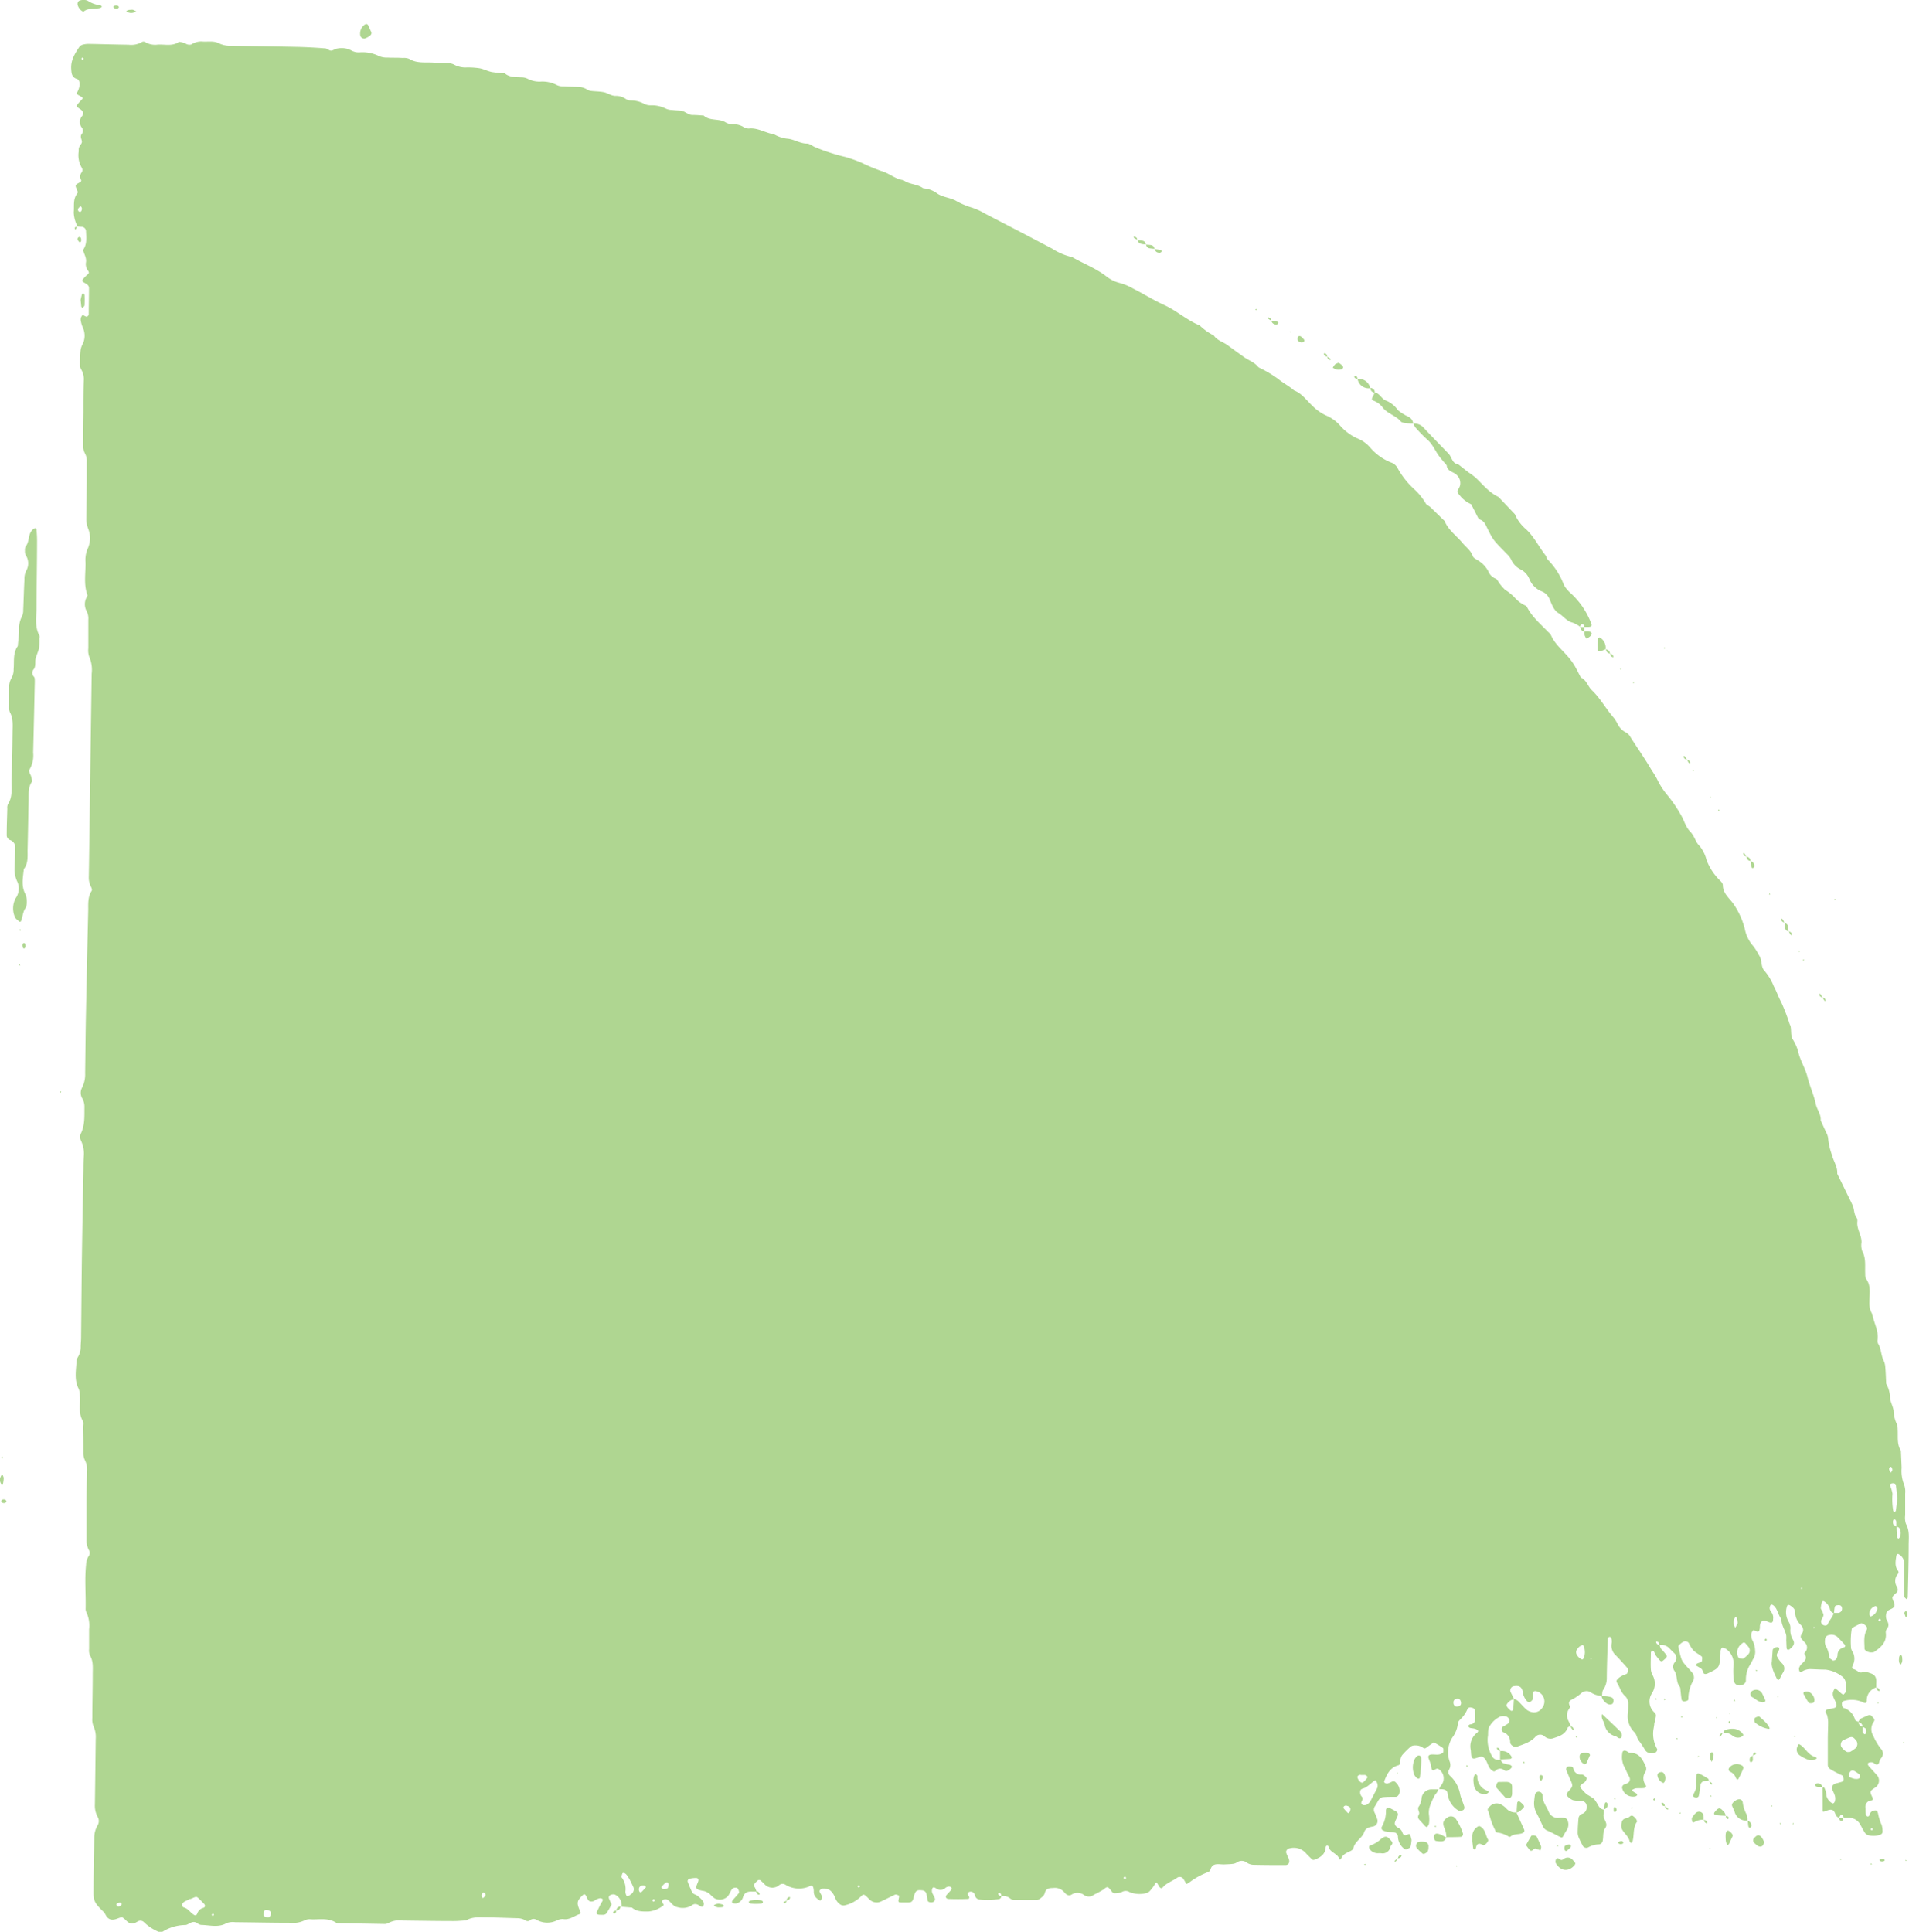 <svg xmlns="http://www.w3.org/2000/svg" viewBox="0 0 420.19 425.19"><defs><style>.cls-1{fill:#afd691;}</style></defs><g id="Layer_2" data-name="Layer 2"><g id="Layer_1-2" data-name="Layer 1"><path class="cls-1" d="M17.11,49.89a7,7,0,0,1-.88-3.17c.14-1.41-.22-2.9.79-4.15a.6.6,0,0,0,.05-.46c-.13-.46-.5-1-.39-1.32s.71-.51,1.08-.78c.08-.07.16-.3.11-.37A1.42,1.42,0,0,1,18,37.92a1,1,0,0,0,.06-.9,5.42,5.42,0,0,1-.74-3.68c0-.16,0-.32,0-.48,0-.7.74-1.15.71-1.7s-.51-1.1,0-1.72a1.08,1.08,0,0,0,0-1.33,2,2,0,0,1,.07-2.6c.43-.64.21-1.05-.51-1.54-.87-.59-.87-.59-.27-1.32.21-.25.44-.47.65-.71.35-.4.35-.43-.56-.93-.34-.18-.58-.36-.46-.63a4.07,4.07,0,0,0,.58-1.79c0-.49-.12-1.07-.58-1.21-1.2-.38-1.22-1.27-1.28-2.26-.11-1.89.82-3.36,1.8-4.81a1.44,1.44,0,0,1,.79-.5,5.2,5.2,0,0,1,1.42-.15c2.88.05,5.75.14,8.63.18a4.74,4.74,0,0,0,2.79-.51A.77.77,0,0,1,32,9.28a4.25,4.25,0,0,0,2.77.53c1.56-.08,3.21.43,4.65-.62a6.35,6.35,0,0,1,1.35.34,1.58,1.58,0,0,0,1.35.25,4,4,0,0,1,2.25-.66c1.26.14,2.61-.22,3.78.39a5.93,5.93,0,0,0,2.76.57c5,.08,9.92.14,14.87.25,1.92.05,3.84.16,5.75.31.45,0,.88.49,1.32.5s.87-.4,1.33-.44a4.6,4.6,0,0,1,3.25.45,3.28,3.28,0,0,0,1.84.36,8.13,8.13,0,0,1,4.18.84,4.31,4.31,0,0,0,1.86.32c1.11.06,2.23,0,3.35.09a3,3,0,0,1,1.41.19c1.6,1,3.39.73,5.12.81,1.12.06,2.24.07,3.36.14a3,3,0,0,1,1.38.31,5.18,5.18,0,0,0,2.75.63,17.16,17.16,0,0,1,2.87.18c.92.17,1.78.64,2.7.83a27,27,0,0,0,2.85.29c1.07.91,2.38.81,3.65.88a3,3,0,0,1,1.38.31,5.65,5.65,0,0,0,2.76.63,6.86,6.86,0,0,1,3.7.77A2.9,2.9,0,0,0,124,19c1.12.07,2.24.09,3.36.13a3.64,3.64,0,0,1,1.81.54A2.41,2.41,0,0,0,130,20c1,.12,1.92.1,2.86.28s1.7.86,2.71.82a3.72,3.72,0,0,1,2.24.72,2,2,0,0,0,.89.28,6.22,6.22,0,0,1,3.2.81,3.13,3.13,0,0,0,1.4.26,6.87,6.87,0,0,1,3.23.72,3.24,3.24,0,0,0,1.37.31c.64.08,1.28.1,1.92.15,1,.09,1.65,1,2.67.95.8,0,1.6.08,2.39.13,1.4,1.29,3.44.55,4.93,1.56a3.3,3.3,0,0,0,1.85.36,4.31,4.31,0,0,1,1.82.5,2.48,2.48,0,0,0,1.33.44c2-.23,3.67,1,5.54,1.25a7.28,7.28,0,0,0,3.15,1c1.4.19,2.63,1.05,4.12,1.06.57,0,1.15.5,1.72.76a43.06,43.06,0,0,0,6.74,2.19,29.53,29.53,0,0,1,3.56,1.27,41.57,41.57,0,0,0,4.38,1.83c1.67.44,3,1.78,4.83,2,1.3,1,3.07.81,4.37,1.8a5.59,5.59,0,0,1,3.09,1.15c1.24.82,2.72.87,4,1.53a16.39,16.39,0,0,0,3.48,1.52,14.4,14.4,0,0,1,3,1.35c4.94,2.56,9.89,5.13,14.81,7.73A13.58,13.58,0,0,0,236,56.59c2.47,1.43,5.17,2.43,7.47,4.2a7.82,7.82,0,0,0,2.95,1.48,12.37,12.37,0,0,1,3.06,1.28c2.28,1.15,4.44,2.52,6.76,3.58,2.76,1.25,5,3.35,7.83,4.5a12.33,12.33,0,0,0,3.1,2.21c.75,1.13,2.09,1.42,3.1,2.18s2.31,1.69,3.47,2.52,2.3,1.14,3.14,2.15a1.2,1.2,0,0,0,.38.29,25.39,25.39,0,0,1,4.09,2.44c1.09.9,2.4,1.55,3.47,2.5,1.72.65,2.74,2.17,4,3.35a10.34,10.34,0,0,0,3.1,2.19A8.42,8.42,0,0,1,295,93.71a11.06,11.06,0,0,0,3.82,2.81,7.17,7.17,0,0,1,2.71,1.92,11.82,11.82,0,0,0,4.59,3.33,2.57,2.57,0,0,1,1.46,1.18,18.15,18.15,0,0,0,3.49,4.53,13.65,13.65,0,0,1,2.74,3.3c.17.37.74.55,1.07.87,1,1,2.05,2,3.08,3,.81,2,2.58,3.21,3.9,4.79.82,1,1.9,1.71,2.33,3,.13.37.68.61,1.07.87a6.21,6.21,0,0,1,2.31,2.38,2.86,2.86,0,0,0,1.6,1.65,1,1,0,0,1,.39.28,9.34,9.34,0,0,0,1.74,2.2,10.41,10.41,0,0,1,2.2,1.81,6.81,6.81,0,0,0,2.3,1.67.8.8,0,0,1,.33.35c1.12,2.17,3,3.74,4.63,5.44a2.84,2.84,0,0,1,.63.72c.92,2.12,2.79,3.47,4.16,5.22a13.57,13.57,0,0,1,1.08,1.56c.47.83.89,1.69,1.33,2.54,1.28.53,1.55,2,2.45,2.81,1.87,1.78,3.06,4.07,4.76,6a10.11,10.11,0,0,1,1,1.62,4,4,0,0,0,1.69,1.64,2.29,2.29,0,0,1,1,1c1.44,2.28,3,4.48,4.38,6.81.48.82,1.05,1.57,1.48,2.44A16.53,16.53,0,0,0,367,175a29.83,29.83,0,0,1,2.95,4.31c.73,1.22,1.06,2.68,2.08,3.73s1.12,2.27,2.09,3.19a7.81,7.81,0,0,1,1.49,3,12.31,12.31,0,0,0,2.81,4.4c.33.32.78.76.79,1.16,0,2,1.63,3,2.54,4.46a17.19,17.19,0,0,1,2.3,5.21,7.93,7.93,0,0,0,1.88,3.8,13.68,13.68,0,0,1,1.25,2c.76,1.09.29,2.58,1.31,3.54a12.09,12.09,0,0,1,1.94,3.28c.62,1.11,1,2.35,1.62,3.46a43.76,43.76,0,0,1,1.87,4.88,2.35,2.35,0,0,1,.19.43c.21.93,0,1.92.44,2.82a10.82,10.82,0,0,1,1.2,2.59c.41,2.06,1.61,3.8,2.1,5.81s1.39,3.88,1.81,5.89c.26,1.25,1.2,2.28,1.09,3.63.39.87.8,1.73,1.18,2.61a3.31,3.31,0,0,1,.46,1.33,13.89,13.89,0,0,0,.85,3.68c.33,1.39,1.27,2.61,1.15,4.11.63,1.29,1.26,2.57,1.88,3.86.49,1,1,2,1.46,3s.29,1.89.85,2.72a1.39,1.39,0,0,1,.25.9c-.22,1.66.94,3,.91,4.64a4.1,4.1,0,0,0,.14,1.9c.92,1.65.57,3.42.68,5.14a2,2,0,0,0,.16.94c1.18,1.58.75,3.38.74,5.11a4.72,4.72,0,0,0,.66,2.73c.32,1.87,1.39,3.57,1.17,5.55a1.65,1.65,0,0,0,.1.95c.71,1.1.62,2.46,1.18,3.61a3.86,3.86,0,0,1,.39,1.36c.11,1.27.15,2.55.21,3.83a6.57,6.57,0,0,1,.86,3.19c.12.92.62,1.79.77,2.71a7.44,7.44,0,0,0,.62,2.77,3.13,3.13,0,0,1,.28,1.38c.11,1.58-.22,3.22.71,4.67.05,1.27.12,2.55.16,3.82a8.17,8.17,0,0,0,.57,3.74,4.44,4.44,0,0,1,.21,1.88c0,1.6,0,3.2,0,4.8a4.28,4.28,0,0,0,.17,1.88c.85,1.51.6,3.12.6,4.69,0,3.84-.12,7.68-.2,11.51,0,.13-.2.25-.3.37-.16-.19-.46-.39-.47-.59,0-2.39,0-4.79,0-7.19a2.31,2.31,0,0,0-1.05-2c-.12-.09-.3-.2-.4-.16a.55.55,0,0,0-.29.37c-.15,1.1-.42,2.22.3,3.23a.58.58,0,0,1,0,.84,2.33,2.33,0,0,0-.24,2.68c.38.67.36,1.15-.26,1.6a1.77,1.77,0,0,0-.34.33c-.45.5-.44.5,0,1.6.28.71.17,1.1-.64,1.47-.45.21-.91.4-1,.87a2.17,2.17,0,0,0,0,1.4c.39.73.72,1.35.07,2.12a1.27,1.27,0,0,0-.21.9c.22,2.1-1.15,3.18-2.63,4.19a2.15,2.15,0,0,1-1.8-.33c-.09-.12-.26-.24-.26-.36,0-1.43-.27-2.88.49-4.22a.85.85,0,0,0,.06-.42c0-.41-1-1.15-1.38-1-.56.3-1.13.58-1.68.89-.13.07-.3.22-.31.35a17.69,17.69,0,0,0-.14,4.3,3.32,3.32,0,0,0,.41.85,3.15,3.15,0,0,1,0,2.76c-.3.7-.26.79.35,1s1.07.87,1.7.62,1.16,0,1.76.2c1.2.35,1.4,1.14,1.32,2.18,0,.32,0,.64,0,1l.06-.06a2.94,2.94,0,0,0-2.15,2.8c0,.67-.27.78-.86.47a6,6,0,0,0-4.15-.28.61.61,0,0,0-.44.74,1.33,1.33,0,0,0,.05.45c.06.14.18.31.31.34a3.73,3.73,0,0,1,2.52,2.62c.07.22.49.32.75.47a1,1,0,0,0,.95,1c0,.32,0,.63,0,.95a.72.72,0,0,0,.42.77c.06,0,.3-.19.32-.31a1.48,1.48,0,0,0-.06-.87c-.14-.23-.49-.32-.75-.47a.93.93,0,0,0-.95-1c.17-.25.27-.61.51-.75.54-.31,1.14-.52,1.71-.78a.63.63,0,0,1,.8.22c.3.33.77.64.44,1.17a2.76,2.76,0,0,0-.14,3.12A13.1,13.1,0,0,0,414,384.9a1.5,1.5,0,0,1,0,2.14,2.86,2.86,0,0,0-.24.42c-.17.37-.13,1-.75.9-.29,0-.53-.38-.83-.45a1.39,1.39,0,0,0-.88.08c-.26.13-.2.47.07.77.64.72,1.3,1.41,1.92,2.14a1.84,1.84,0,0,1-.46,2.49c-1.29.85-1.33.87-.73,2.14.18.37.23.68-.19.75a1.39,1.39,0,0,0-1.3,1.64c0,.48,0,1,.08,1.44a.71.71,0,0,0,.24.38c.22.17.47.05.6-.35a1.16,1.16,0,0,1,1-.89c.5-.09.72,0,.89.85a9.87,9.87,0,0,0,.73,2.25,4.43,4.43,0,0,1,.22,1.38.71.71,0,0,1-.42.8,4.28,4.28,0,0,1-2.78.13,1.3,1.3,0,0,1-.73-.59c-.35-.52-.62-1.1-.93-1.64a2.81,2.81,0,0,0-2.74-1.57c-.32,0-.64,0-1,0l.08.08c-.09-.37-.16-.82-.67-.67-.18.05-.26.42-.38.65l.07-.08c-.74-.11-.81-.78-1.1-1.29s-.81-.61-1.57-.31c-1,.38-1,.38-1-.14,0-1.68,0-3.35-.06-5l-.05.05c.57.29.13-.41.48.11a4.44,4.44,0,0,1,.46,1.79,2.65,2.65,0,0,0,1.1,1.5c.12.08.3.16.4.12a.73.73,0,0,0,.31-.36c.38-1-.16-1.84-.56-2.71-.26-.57.21-1.19.9-1.34a13.63,13.63,0,0,0,1.35-.38.47.47,0,0,0,.26-.34,1.62,1.62,0,0,0-.14-.87c-.17-.22-.54-.29-.81-.44-.7-.38-1.42-.72-2.08-1.16a1.11,1.11,0,0,1-.44-.78c0-1.92,0-3.84,0-5.75,0-1.28.08-2.56.07-3.84a6.09,6.09,0,0,0-.22-1.4c-.1-.4-.65-.78-.15-1.2.21-.18.58-.17.89-.24a6.91,6.91,0,0,0,.9-.21.62.62,0,0,0,.39-.8c-.19-.91-1-1.66-.72-2.69a4.21,4.21,0,0,1,.4-.83c.13.09.28.16.4.26.37.31.72.64,1.09.94.12.1.37.24.41.2.2-.2.46-.44.49-.69a8.05,8.05,0,0,0,0-1.9,2.06,2.06,0,0,0-1-1.54,7.27,7.27,0,0,0-3.5-1.37c-1.12,0-2.24-.08-3.35-.11a3.36,3.36,0,0,0-1.8.56c-.32.19-.54.07-.62-.36a.83.83,0,0,1,0-.47,2.22,2.22,0,0,1,.48-.8c.68-.66,1.49-1.24.64-2.33,0,0,.16-.26.25-.38a1.49,1.49,0,0,0-.17-2.13c-.22-.23-.43-.48-.63-.72-.39-.45-.17-.87.1-1.26a1.32,1.32,0,0,0,.07-1.34,1.34,1.34,0,0,0-.27-.4,4,4,0,0,1-1.36-2.93c0-.67-.54-1.11-1.1-1.46-.32-.2-.62-.14-.7.28a4.06,4.06,0,0,0,.34,3.23,2.73,2.73,0,0,1,.42,1.82,3.94,3.94,0,0,0,.6,2.26c.51.88-.06,1.49-.7,2a.67.67,0,0,1-.42.19.43.43,0,0,1-.29-.31c-.05-.62-.06-1.26-.09-1.89a7.47,7.47,0,0,0,0-.95c-.23-1.25-1.12-2.3-1.06-3.63-.73-.86-.79-2.09-1.63-2.89-.28-.26-.61-.4-.76-.19a1.25,1.25,0,0,0-.19.86,2.07,2.07,0,0,0,.46.83,2,2,0,0,1,.29,1.36c0,.85-.27,1-1.12.64-1.06-.45-1.57-.25-1.76.69-.06.31,0,.64-.09.95-.09.55-.32.63-.94.36-.14-.06-.39-.22-.42-.18a1.58,1.58,0,0,0-.46.75,2.67,2.67,0,0,0,.17,1.38,5,5,0,0,1,.65,2.27,3,3,0,0,1-.34,1.84c-.26.39-.42.86-.68,1.24a6.21,6.21,0,0,0-1,3.6c0,.91-1.38,1.44-2.18.87a1.24,1.24,0,0,1-.47-.78,17.92,17.92,0,0,1-.09-3.35,3.86,3.86,0,0,0-1.7-3.71,1.59,1.59,0,0,0-.79-.23c-.08,0-.21.23-.27.37a1.78,1.78,0,0,0-.09.47c0,.32,0,.64-.05.95-.16,2.62-.28,2.7-2.73,3.85-1,.45-1-.2-1.21-.71a.88.88,0,0,0-.31-.35c-.39-.26-.8-.49-1.2-.72.24-.47.73-.48,1.13-.67.13-.06.3-.21.31-.34,0-.3.1-.75-.06-.89-.59-.51-1.34-.85-1.88-1.4a7.66,7.66,0,0,1-1-1.63,1,1,0,0,0-1.29-.18,4.63,4.63,0,0,0-.75.59c-.11.1-.28.28-.25.38a24.93,24.93,0,0,0,.67,2.71,3.78,3.78,0,0,0,.75,1.2c.5.62,1.08,1.18,1.58,1.8a1.62,1.62,0,0,1,.29,1.8,8.08,8.08,0,0,0-1.07,4.08c0,.33-.42.43-.73.48s-.7,0-.77-.4c-.13-.78-.18-1.56-.28-2.35a.84.84,0,0,0-.12-.45c-.87-1-.45-2.5-1.22-3.57a1.47,1.47,0,0,1,.1-1.78,1.47,1.47,0,0,0-.18-2.12c-.34-.33-.69-.67-1-1a2.42,2.42,0,0,0-2.18-.71.69.69,0,0,0-.42-.73c-.26-.12-.36,0-.25.26a.68.68,0,0,0,.71.43,3.36,3.36,0,0,0,.3.86,9.75,9.75,0,0,1,1.23,1.45c.21.43-.33.77-.67,1.08s-.57.31-.83,0a13.37,13.37,0,0,1-.89-1.1c-.17-.26-.24-.58-.4-.85a.33.33,0,0,0-.32-.11c-.14.06-.33.21-.33.32,0,1.28-.09,2.56,0,3.83a3.34,3.34,0,0,0,.45,1.33,3.85,3.85,0,0,1-.11,3.67c-.07.14-.18.26-.24.41a3.27,3.27,0,0,0,.62,3.95c.51.5.46.55.16,2a3.33,3.33,0,0,0-.13.45c0,.31-.08.63-.12.95a6.73,6.73,0,0,0,.7,4.61c.23.38-.23.95-.73,1-.82.06-1.54,0-2-.91a22.92,22.92,0,0,0-1.36-2c-.33-.53-.42-1.28-.85-1.68a4.94,4.94,0,0,1-1.43-4.37c.05-.64.05-1.28.05-1.92a2.25,2.25,0,0,0-.71-1.72c-.88-.77-1.13-1.9-1.72-2.84-.29-.46-.15-.69.37-1.15a5.49,5.49,0,0,1,1.69-.85,1.09,1.09,0,0,0,.23-1.26c-.85-.95-1.69-1.92-2.59-2.83a2.85,2.85,0,0,1-.93-2.57,2.82,2.82,0,0,0,0-1c-.08-.37-.3-.57-.53-.49a.52.52,0,0,0-.3.35c-.09,2.87-.2,5.75-.23,8.62a4.53,4.53,0,0,1-.8,2.69c-.25.35-.18.92-.26,1.39l.07-.07a4.7,4.7,0,0,1-2.65-.86,1.73,1.73,0,0,0-1.8.12,11.91,11.91,0,0,1-1.92,1.38c-.88.38-1.24.75-.72,1.68.09.16-.26.54-.4.83a2.44,2.44,0,0,0,0,2.26c.22.41.38.84.56,1.27l.08-.08c-.27.13-.71.21-.78.41-.57,1.58-2,1.92-3.32,2.36a1.92,1.92,0,0,1-1.77-.47,1.41,1.41,0,0,0-2.09.2c-1.14,1.19-2.69,1.59-4.16,2.15a1.49,1.49,0,0,1-1.18-.65,1.27,1.27,0,0,1-.13-.46,2.22,2.22,0,0,0-1.53-2.15c-.39-.15-.42-1-.1-1.2a10.89,10.89,0,0,0,1.2-.72,1,1,0,0,0,.23-.84,1,1,0,0,0-.55-.65,2.45,2.45,0,0,0-1.39-.05,5.24,5.24,0,0,0-2.42,2.21,2.1,2.1,0,0,0-.27.89c-.06.48,0,1-.1,1.43a7,7,0,0,0,.89,4.11,1.55,1.55,0,0,0,1.51.92h.47l-.07-.08c.16.25.27.62.51.74a5.5,5.5,0,0,0,1.35.37c.36.07.6.21.65.48s-1,1.07-1.4.91a2.44,2.44,0,0,1-.41-.24,1.32,1.32,0,0,0-1.72.15c-.32.28-.48.25-.82,0-1-.67-.94-2-1.77-2.77-.34-.31-.56-.4-1.2-.15a5.58,5.58,0,0,1-.88.27.56.56,0,0,1-.71-.46c-.1-.47-.08-.95-.14-1.41a3.74,3.74,0,0,1,1.38-3.79c.45-.35.24-.68-.53-.89-.31-.09-.63-.09-.94-.16a.64.64,0,0,1-.38-.25c-.14-.24,0-.48.42-.55a1.06,1.06,0,0,0,1-.9,10.72,10.72,0,0,0,0-1.88c0-.61-.31-.83-.87-.92a.68.68,0,0,0-.81.34,6.49,6.49,0,0,1-1.3,2c-.33.33-.79.74-.8,1.13a6.13,6.13,0,0,1-1.18,3.07,6.06,6.06,0,0,0-.6,5.44,2,2,0,0,1-.19,1.73,1.05,1.05,0,0,0,.22,1.3,7.23,7.23,0,0,1,2.25,4.09c.2.94.63,1.77.89,2.67.1.36,0,.69-.28.82s-.7.26-.89.14a5,5,0,0,1-2.5-3.83c-.06-.78-.75-.91-1.41-.94h-.47l.07.08c0-.52.41-.83.63-1.24a2.41,2.41,0,0,0-.87-3.3c-.44-.23-.9.45-1.22.3s-.31-.84-.43-1.29-.31-.89-.47-1.33,0-.79.59-.84c.78-.07,1.59.21,2.32-.23.14-.08.33-.21.34-.33,0-.3.06-.76-.1-.88a20.66,20.66,0,0,0-2-1.23c-.51.35-1,.68-1.52,1.07-.3.25-.53.34-.82.14a2.73,2.73,0,0,0-1.79-.54,1.59,1.59,0,0,0-.89.21,15.89,15.89,0,0,0-2,2,2.66,2.66,0,0,0-.36,1.35c0,.35-.09.71-.42.8-1.73.48-2.47,1.84-3.05,3.35-.05.13-.12.32-.07.39a.76.76,0,0,0,.86.24,8.41,8.41,0,0,0,.87-.37.68.68,0,0,1,.84.2,2.51,2.51,0,0,1,.81,2.14c-.05.48-.42,1-.83,1-1,0-1.91,0-2.86.08a1.18,1.18,0,0,0-.79.45c-.37.51-.62,1.1-1,1.64a1.36,1.36,0,0,0,0,1.34,12.53,12.53,0,0,1,.53,1.32,1.23,1.23,0,0,1-1,1.72c-.79.17-1.53.31-1.84,1.23-.48,1.37-2.05,2-2.38,3.53-.05.25-.4.51-.67.64-.87.41-1.76.76-2.08,1.8,0,.05-.31.06-.31.06-.3-1.36-2.06-1.47-2.39-2.81,0-.13-.23-.3-.33-.29a.47.47,0,0,0-.31.33c-.05,1.5-1,2.21-2.25,2.72-.33.13-.55.23-.84-.06-.44-.46-.93-.88-1.34-1.37a3.55,3.55,0,0,0-3.48-1c-.5.06-.93.55-.78,1s.37.85.55,1.29c.29.74,0,1.4-.71,1.4-2.39,0-4.77,0-7.16-.06a2.76,2.76,0,0,1-1.34-.46,1.82,1.82,0,0,0-2.19-.06,2.17,2.17,0,0,1-.89.32c-.63.08-1.27.09-1.91.12-1.19.05-2.64-.55-3.08,1.32-.05.21-.5.33-.77.49a16.19,16.19,0,0,0-3.33,1.79,7.85,7.85,0,0,1-1.13.74c-.24-.41-.45-.83-.72-1.22a1,1,0,0,0-1.27-.23c-1,.74-2.27,1.12-3.15,2.08-.4.44-.63.32-1-.31-.47-.86-.47-.86-1,0a7.75,7.75,0,0,1-.86,1.12,1.66,1.66,0,0,1-.78.52,5.84,5.84,0,0,1-3.74-.21,1.6,1.6,0,0,0-1.72,0,4.12,4.12,0,0,1-1.38.25.85.85,0,0,1-.83-.39c-.86-1.12-.92-1.19-1.83-.41a21,21,0,0,1-2.08,1.12,1.79,1.79,0,0,1-2.2.07,2.38,2.38,0,0,0-2.68-.11,1,1,0,0,1-1.25-.09,3.55,3.55,0,0,1-.34-.33,2.69,2.69,0,0,0-2.54-1c-.82,0-1.57.09-1.81,1.1a1.58,1.58,0,0,1-.5.79c-.36.3-.78.71-1.19.72-1.75.07-3.51,0-5.26,0a1.63,1.63,0,0,1-.83-.45,2.57,2.57,0,0,0-1.81-.38.64.64,0,0,0-.42-.75c-.05,0-.28.19-.26.25a.62.62,0,0,0,.73.45c-.05.35-.22.66-.54.7a15.34,15.34,0,0,1-4.28.1,1.1,1.1,0,0,1-1-.9,1.82,1.82,0,0,0-.19-.43.91.91,0,0,0-1.23-.27c-.24.18-.22.48,0,.78s.26.68-.21.69c-1.43.06-2.86.05-4.29,0a.64.64,0,0,1-.4-.23c-.18-.2-.1-.47.17-.76s.65-.69.95-1.06a.4.4,0,0,0,.05-.38.74.74,0,0,0-.85-.25,1.52,1.52,0,0,0-.43.19,1.64,1.64,0,0,1-2.17.15c-.34-.25-.64-.29-.78,0a1.43,1.43,0,0,0-.07.89c.14.44.44.83.6,1.27a.66.66,0,0,1-.31.82c-.42.24-1.19.08-1.26-.26s-.15-.93-.25-1.39a1,1,0,0,0-.95-.88c-1.24-.15-1.53.09-1.87,1.49-.22.93-.45,1.16-1.18,1.17-.48,0-1,0-1.44,0-.84,0-.85-.06-.61-1.13,0-.12,0-.35,0-.37-.28-.11-.64-.32-.86-.22-1,.44-2,1-3,1.45a2.25,2.25,0,0,1-2.65-.39c-.23-.22-.44-.46-.68-.68-.52-.46-.71-.51-1.17,0a7.39,7.39,0,0,1-3.72,2,1.27,1.27,0,0,1-.89-.23,2.91,2.91,0,0,1-1.11-1.5,4.07,4.07,0,0,0-.73-1.21,1.74,1.74,0,0,0-1.2-.69c-.48-.06-1-.15-1.36.21s.16.79.29,1.17c.2.56-.07,1.31-.37,1.14a3.25,3.25,0,0,1-.76-.56,1.81,1.81,0,0,1-.56-1.28,3.41,3.41,0,0,0-.1-.95c-.1-.39-.35-.53-.64-.4a5.7,5.7,0,0,1-5.46-.23,1.16,1.16,0,0,0-1.34,0,2.32,2.32,0,0,1-3.4-.26c-.22-.24-.48-.43-.7-.65s-.53-.26-.82.05-.74.59-.67,1.12c0,.15.17.27.23.42s.22.58.33.87l.07-.07c-.32,0-.64,0-.95,0-1.05-.07-1.84.15-2.16,1.34a2,2,0,0,1-1.35,1.25,1.47,1.47,0,0,1-.9-.08c-.24-.11-.16-.43.11-.74.43-.47.85-.94,1.25-1.43.19-.23-.17-1.16-.48-1.18a1.3,1.3,0,0,0-.87.15c-.56.54-.65,1.41-1.31,1.93a2.44,2.44,0,0,1-2.65.26,8.67,8.67,0,0,1-1.07-.94,3.07,3.07,0,0,0-1.69-.75c-1.47-.32-1.52-.49-.92-1.9.23-.55.07-.91-.45-.91a5.88,5.88,0,0,0-1.39.17.54.54,0,0,0-.38.77c.28.73.58,1.44.91,2.15.21.47.73.53,1.11.78a5.75,5.75,0,0,1,1.35,1.3,1.07,1.07,0,0,1,.08.88c-.12.36-.44.34-.79.11-.54-.35-1.12-.64-1.73-.16a3.82,3.82,0,0,1-3.2.44c-.84-.12-1.3-.87-1.88-1.39a1.08,1.08,0,0,0-1.29-.24c-.57.37.06.78.12,1.18a6.14,6.14,0,0,1-3.36,1.4c-1.27,0-2.57.06-3.63-.86l-2.36-.2.06.07a2.57,2.57,0,0,0-1.49-2.75,1.37,1.37,0,0,0-.9.09.61.61,0,0,0-.36.8,12.09,12.09,0,0,0,.58,1.27,18.31,18.31,0,0,1-1.17,2c-.3.4-.87.3-1.35.3-.72,0-.94-.24-.69-.75.36-.71.67-1.45,1.09-2.12.24-.38.27-.59-.16-.74a.73.73,0,0,0-.46,0,3.26,3.26,0,0,0-.86.36,1.24,1.24,0,0,1-1.32.23c-.35-.22-.5-.76-.73-1.17s-.45-.39-.77-.08c-1.23,1.2-1.33,1.64-.57,3.36.17.39.27.64-.11.77-1.19.41-2.2,1.32-3.61,1.07a2.84,2.84,0,0,0-1.36.31,4.75,4.75,0,0,1-4.58-.21,1.22,1.22,0,0,0-1.34.18.74.74,0,0,1-.88.07,3.6,3.6,0,0,0-1.81-.53c-2.24-.06-4.47-.16-6.71-.18-1.58,0-3.2-.21-4.66.67-1,.05-1.91.15-2.87.14-3.67,0-7.35-.07-11-.11a5.23,5.23,0,0,0-3.24.55,1.65,1.65,0,0,1-.91.2q-5-.08-10.07-.18a.9.9,0,0,1-.47-.07c-1.74-1.17-3.71-.69-5.59-.78a2.45,2.45,0,0,0-1.38.23,5.87,5.87,0,0,1-3.26.54c-4,0-8-.1-12-.13a4,4,0,0,0-1.88.19c-1.83,1.07-3.75.44-5.63.41a1.6,1.6,0,0,1-.86-.39,1.33,1.33,0,0,0-1.34-.13c-.45.16-.88.55-1.31.54a9.68,9.68,0,0,0-5,1.48.91.91,0,0,1-.89,0A10.37,10.37,0,0,1,31.61,423a1.11,1.11,0,0,0-1.32-.07l-.42.23A1.54,1.54,0,0,1,28.1,423c-.25-.2-.46-.45-.71-.65-.53-.45-.54-.45-1.61-.05s-1.82.29-2.44-.67a4.06,4.06,0,0,0-.5-.79c-2-1.94-2.26-2.43-2.25-4.38,0-4,.12-8,.16-12a5.36,5.36,0,0,1,.75-2.72,1.83,1.83,0,0,0,0-1.84,5.13,5.13,0,0,1-.61-2.76c.07-4.79.12-9.59.18-14.38a5.64,5.64,0,0,0-.48-2.79,4.07,4.07,0,0,1-.27-1.86c0-3.19.09-6.39.09-9.59,0-1.41.18-2.86-.62-4.19a2.91,2.91,0,0,1-.18-1.4c0-1.44,0-2.88,0-4.32a6.92,6.92,0,0,0-.58-3.72,1.73,1.73,0,0,1-.18-.93c.06-3.19-.24-6.39.1-9.58a3.71,3.71,0,0,1,.53-1.82,1.19,1.19,0,0,0,.12-1.33,4.31,4.31,0,0,1-.55-2.29c0-2.72,0-5.44,0-8.16,0-2.39.05-4.79.12-7.19a4.58,4.58,0,0,0-.52-2.29,3.19,3.19,0,0,1-.29-1.38c0-1.92,0-3.83-.05-5.75,0-.48.15-1.07-.07-1.42-1.1-1.79-.46-3.75-.67-5.63a3.9,3.9,0,0,0-.23-1.39c-1.05-2-.59-4.06-.5-6.11a1.88,1.88,0,0,1,.29-.89,4.29,4.29,0,0,0,.63-2.28c0-.63.08-1.27.09-1.91.06-6.24.1-12.47.19-18.7s.22-12.47.33-18.7q0-1.44.09-2.88a6.62,6.62,0,0,0-.65-3.24,1.78,1.78,0,0,1-.08-1.39c1-1.94.83-4,.86-6.07a3.62,3.62,0,0,0-.49-1.82,2.36,2.36,0,0,1-.06-2.3,6.43,6.43,0,0,0,.7-3.23c.06-4.32.09-8.63.18-12.95q.23-11.5.5-23c0-1.43-.09-2.88.76-4.18.12-.19,0-.63-.15-.89a4.52,4.52,0,0,1-.48-2.31c.07-4.15.12-8.31.18-12.47q.22-16.06.45-32.13a7.19,7.19,0,0,0-.54-3.73,4.3,4.3,0,0,1-.2-1.88c0-2.07,0-4.15,0-6.23a3.63,3.63,0,0,0-.33-1.86,3.17,3.17,0,0,1,0-3.19c.07-.13.18-.32.14-.42-.93-2.49-.31-5.06-.45-7.59a6.29,6.29,0,0,1,.57-2.77,5.55,5.55,0,0,0,.07-4.18A5.8,5.8,0,0,1,19,114.1q.06-4.08.1-8.15c0-1.44,0-2.88,0-4.32a3.4,3.4,0,0,0-.4-1.84,3.37,3.37,0,0,1-.39-1.85q0-3.59.05-7.19c0-2.4,0-4.79.09-7.19a4.19,4.19,0,0,0-.59-2.27,1.7,1.7,0,0,1-.25-.9c0-1.12,0-2.24.13-3.35a4.07,4.07,0,0,1,.47-1.33,4.27,4.27,0,0,0,0-3.66,6.07,6.07,0,0,1-.41-1.36,1.37,1.37,0,0,1,.35-1.32c.11-.09.54.23.83.33a.4.4,0,0,0,.34-.13.71.71,0,0,0,.21-.4c0-1.92.06-3.84.06-5.75,0-.53-.34-.8-.79-1.06-.81-.45-.83-.56-.46-1s.65-.7,1-1,.21-.53,0-.85a2.31,2.31,0,0,1-.41-1.81c.14-1-.45-1.79-.65-2.69.92-1.27.7-2.73.65-4.15a1,1,0,0,0-.9-.94c-.31,0-.63-.06-.95-.09ZM417.46,336c0,.78.05,1.56.11,2.34,0,.12.2.23.3.35.11-.12.26-.22.31-.36a2.3,2.3,0,0,0,0-1.82.79.79,0,0,0-.77-.45c0-.31,0-.62,0-.92a.74.74,0,0,0-.42-.77c-.05,0-.29.19-.3.31a1.45,1.45,0,0,0,.06.86C416.87,335.72,417.21,335.81,417.46,336Zm-13.82,19c.31,0,.63,0,.93,0a.93.93,0,0,0,.81-1.31c-.13-.34-.42-.41-.78-.39s-.66.07-.75.4a9.25,9.25,0,0,0-.16,1.39,1.22,1.22,0,0,1-.92-1,2.84,2.84,0,0,0-1.08-1.51c-.12-.09-.3-.22-.42-.19a.53.53,0,0,0-.28.36,5.43,5.43,0,0,0-.18.91.94.94,0,0,0,0,.47,4.46,4.46,0,0,1,.56,1.28c0,.42-.35.83-.5,1.26a.87.87,0,0,0,.62,1.07c.35.09.71,0,.82-.25C402.68,356.53,403.46,355.89,403.64,354.94Zm-70.36,19a2.4,2.4,0,0,0-.83.29c-1.1.9-1.09,1.18-.06,2.1.11.1.29.2.39.17a.48.48,0,0,0,.28-.34c.08-.75.12-1.51.17-2.27a2.06,2.06,0,0,1,1.18.72c.56.56,1.06,1.18,1.67,1.68a3,3,0,0,0,1.27.52,2.14,2.14,0,0,0,2.06-.91,2.31,2.31,0,0,0-1.24-3.72c-.34-.11-.74.05-.74.36,0,1.51,0,1.5-.55,1.95-.26.21-.49.14-.78-.14a3.74,3.74,0,0,1-.94-2.11c-.23-1.09-.86-1.4-2.14-1.13a1,1,0,0,0-.56,1.16C332.72,372.86,333,373.41,333.28,374Zm70-8.57a.71.71,0,0,0,.84-.23,1.78,1.78,0,0,0,.34-.85,1.67,1.67,0,0,1,1.3-1.72c.42-.12.5-.4.23-.7-.54-.58-1.05-1.17-1.63-1.71a2,2,0,0,0-1.78-.34,1,1,0,0,0-.87,1,2.74,2.74,0,0,0,.13,1.36,5.58,5.58,0,0,1,.8,2.68C402.68,365,403.08,365.2,403.3,365.39ZM299.87,396.17c-.27.52-.42.94.2,1.13a1.26,1.26,0,0,0,1.24-.46,1.32,1.32,0,0,0,.31-.36c.51-1,1-1.91,1.5-2.89a1.59,1.59,0,0,0,.08-.92,2.43,2.43,0,0,0-.41-.8.69.69,0,0,0-.39.12,16.32,16.32,0,0,1-1.81,1.44c-.39.22-1,.22-1.15.66a1.36,1.36,0,0,0,.28,1.32A.7.7,0,0,1,299.87,396.17ZM41.84,418l0-.06c-.41.21-.83.4-1.23.62-.64.36-.72,1.1-.09,1.29,1,.3,1.43,1.21,2.25,1.65.28.15.53,0,.66-.35a1.84,1.84,0,0,1,1.28-1.21c.53-.17.53-.6.12-1s-.65-.68-1-1c-.55-.54-.62-.54-1.56-.1ZM407.21,385.6a6.57,6.57,0,0,0,1-.66,1.27,1.27,0,0,0,.22-2c-.5-.64-.85-.75-1.54-.44l-1.29.57a1.29,1.29,0,0,0-.38,1.26,3,3,0,0,0,1.34,1.28C406.69,385.65,406.88,385.6,407.21,385.6ZM383,365.06c.43,0,.63.08.73,0a7.62,7.62,0,0,0,1.05-.91,1.26,1.26,0,0,0,.06-1.69c-.19-.25-.42-.47-.61-.72s-.48-.32-.8,0a2.39,2.39,0,0,0-.89,2.89A.78.78,0,0,0,383,365.06ZM138.18,417.4a5.19,5.19,0,0,0,.77-.52,1.28,1.28,0,0,0,.41-1.64c-.27-.56-.53-1.12-.82-1.66-.15-.27-.35-.52-.51-.78-.32-.51-.93-.76-1.05-.41s-.25.7-.12.86a4.15,4.15,0,0,1,.8,3.08,2.14,2.14,0,0,0,.21.87C137.9,417.29,138.07,417.33,138.18,417.4Zm279.44-87.57c-.07-.76-.16-1.84-.31-2.92-.05-.36-.39-.46-.76-.42s-.63.2-.53.49a7.07,7.07,0,0,1,.54,1.78,15.1,15.1,0,0,0,.16,3.74c0,.14.19.24.29.35.1-.12.27-.23.29-.36C417.42,331.72,417.49,331,417.62,329.83Zm-68.77,33.84c0,.41,0,.26,0,.1a5.5,5.5,0,0,0-.08-.91,4.89,4.89,0,0,0-.34-.82,2.74,2.74,0,0,0-.75.36c-.94.82-1,1.49-.23,2.33a2.76,2.76,0,0,0,.75.51C348.45,365.36,348.81,364.76,348.85,363.67Zm59.32,27.85c.73.1,1,0,1.22-.29a.56.56,0,0,0-.21-.74,5.55,5.55,0,0,0-1.13-.75.68.68,0,0,0-.83.24c-.29.35-.28,1.06,0,1.21A5.38,5.38,0,0,0,408.17,391.52Zm3.32-36.07c.08.12.21.36.24.35a2.16,2.16,0,0,0,1.45-1.55.62.62,0,0,0-.32-.76c-.08,0-.28.06-.39.14A1.75,1.75,0,0,0,411.49,355.45ZM58.8,422a1.5,1.5,0,0,0,.37,0,1.08,1.08,0,0,0,.46-1.15,1.2,1.2,0,0,0-.7-.44c-.56-.14-.79.06-.89.67S58.09,421.83,58.8,422Zm241.54-31.33h-.77a.68.68,0,0,0-.78.35c-.06.21.12.51.23.74s.2.23.3.34c.25.27.53.36.76.16a6.36,6.36,0,0,0,.89-1C301.13,391,300.58,390.67,300.34,390.65Zm20.51-15.08c.58-.1.82-.41.72-.94s-.35-.84-.91-.73-.79.38-.73.94A.72.72,0,0,0,320.85,375.57ZM296.73,399.1c.16-.14.31-.21.36-.32.32-.73.14-1.11-.6-1.32a.6.6,0,0,0-.78.28c0,.09,0,.29.13.39C296.12,398.47,296.43,398.78,296.73,399.1Zm85.75-41.87a8.05,8.05,0,0,0-.14-1c0-.13-.18-.24-.27-.35-.1.1-.24.18-.28.3a3.1,3.1,0,0,0-.2.85c0,.57.3,1.29.38,1.19A5.72,5.72,0,0,0,382.48,357.23ZM147.14,415a.57.57,0,0,0-.32-.72c-.09,0-.28.08-.39.18a7.13,7.13,0,0,0-.62.61c-.09.11-.25.29-.22.36a.63.63,0,0,0,.72.36C146.94,415.73,147.06,415.64,147.14,415Zm-4.94.33c-.16-.14-.26-.29-.39-.32a1,1,0,0,0-1.11.44,1.09,1.09,0,0,0,0,.81c.11.3.42.31.68,0A11.69,11.69,0,0,0,142.2,415.34ZM17.73,45.39a2.24,2.24,0,0,0-.49.48.5.5,0,0,0,.26.75c.22.09.41-.1.5-.43A.7.7,0,0,0,17.73,45.39Zm7.9,373.86a.49.49,0,0,0,.7.31c.19-.1.5-.33.47-.44-.07-.32-.36-.39-.69-.31S25.63,419,25.63,419.25Zm80.66-1.47a2.69,2.69,0,0,0,.49-.46.49.49,0,0,0-.26-.73c-.22-.09-.4.11-.48.43A.67.67,0,0,0,106.29,417.78Zm309.54-94.32a4.22,4.22,0,0,0,.33.72c.13-.22.37-.43.38-.66s-.22-.67-.32-.67A.48.48,0,0,0,415.83,323.46Zm-2.4,33.08.27.35c.11-.1.29-.19.3-.3s-.16-.23-.25-.34Zm-1.18,46.11c-.07-.09-.16-.27-.2-.26-.38.1-.4.29-.06.47C412,402.88,412.16,402.73,412.25,402.65Zm-12.73-44.37-.31-.22,0,.35Zm-2.74-8.68-.31-.2-.05.35Zm-46.61,15.73.2-.31-.34,0Zm-102.6,48.29.34-.28-.28-.34c-.11.1-.29.18-.31.29S247.48,413.51,247.57,413.62ZM189,415.46l.3-.23c-.08-.09-.15-.24-.25-.27s-.24.13-.26.23S188.9,415.37,189,415.46Zm-45.16,3.11c.1-.08.3-.19.29-.24-.12-.43-.34-.45-.54-.06C143.55,418.32,143.73,418.47,143.82,418.57Zm-97,3.13c.09-.07.27-.16.26-.2-.11-.38-.29-.4-.48-.06C46.56,421.48,46.72,421.61,46.8,421.7ZM18.14,13.17c.09-.07.27-.16.26-.21-.1-.38-.28-.4-.47-.06C17.91,13,18.07,13.08,18.14,13.17Z"/><path class="cls-1" d="M8.65,140.22a14.57,14.57,0,0,1-.06,2.48c-.19.76-.55,1.47-.74,2.23s.08,1.64-.39,2.33a1.2,1.2,0,0,0,0,1.68.75.75,0,0,1,.18.43,13.57,13.57,0,0,1,0,1.43q-.15,7.42-.34,14.85a6.1,6.1,0,0,1-.77,3.67c-.25.35,0,.89.25,1.34A5.54,5.54,0,0,1,7.07,172c-.92,1.25-.74,2.72-.77,4.14-.08,3.67-.14,7.35-.23,11,0,1.42.14,2.89-.82,4.14-.2,1.88-.63,3.76.37,5.58a4.59,4.59,0,0,1,.12,2.82c-.72.9-.72,2.06-1.12,3.08,0,.07-.28.16-.32.12-.35-.32-.83-.6-1-1a4.75,4.75,0,0,1,.13-4.15,3.68,3.68,0,0,0,.41-3.61A6.38,6.38,0,0,1,3.2,191c.06-1.43.13-2.87.16-4.31a1.71,1.71,0,0,0-1.2-1.82,1.14,1.14,0,0,1-.68-1.15c0-1.91.08-3.83.13-5.74a1.91,1.91,0,0,1,.12-.94c1.14-1.74.75-3.71.81-5.59.13-3.35.19-6.7.22-10.06,0-1.57.23-3.18-.6-4.67A3.11,3.11,0,0,1,2,155.26c0-1.27,0-2.55,0-3.83a4,4,0,0,1,.58-2.28A3.78,3.78,0,0,0,3,147.3c.16-1.72-.2-3.54.91-5.09.1-1.11.24-2.22.29-3.33a6.09,6.09,0,0,1,.64-3.24,3,3,0,0,0,.27-1.37c.1-2.24.15-4.47.27-6.7a4,4,0,0,1,.34-1.85,3.33,3.33,0,0,0-.09-3.6,2,2,0,0,1-.14-.93,1.6,1.6,0,0,1,.16-.92c.84-1,.5-2.5,1.36-3.51a2.18,2.18,0,0,1,.35-.33.87.87,0,0,1,.43-.19c.09,0,.24.19.25.3.06.79.12,1.58.12,2.37,0,5-.11,9.9-.12,14.85,0,2-.45,4.13.62,6.09C8.82,140.22,8.68,140.79,8.65,140.22Z"/><path class="cls-1" d="M311.08,93.23a2.71,2.71,0,0,1,2.16.79c1.87,2,3.73,3.9,5.61,5.84.74.77.77,2.19,2.16,2.36.74.59,1.48,1.18,2.24,1.76a18.42,18.42,0,0,1,1.51,1.12c1.61,1.52,3,3.31,5.06,4.27,1.21,1.26,2.41,2.53,3.61,3.79a9.14,9.14,0,0,0,2.55,3.4c1.75,1.66,2.76,3.85,4.23,5.7.19.24.21.62.41.85a15.78,15.78,0,0,1,3.58,5.55,4.43,4.43,0,0,0,.81,1.16,5.38,5.38,0,0,0,.66.69,17.2,17.2,0,0,1,4.53,6.59c.27.61.16.84-.53.89-.31,0-.63,0-.95,0l.06.06c-.12-.23-.19-.6-.36-.65-.49-.14-.57.3-.68.64l.08-.07a6.23,6.23,0,0,0-1.64-.92c-1.34-.31-2.06-1.46-3.15-2.11s-1.47-2-2-3.15a3,3,0,0,0-1.67-1.63,4.82,4.82,0,0,1-2.68-2.6,4.16,4.16,0,0,0-1.8-2.14,4.47,4.47,0,0,1-2.29-2.32,4.27,4.27,0,0,0-.87-1.13c-3-3.06-3-3-4.27-5.54-.43-.86-.72-1.79-1.78-2.11a.71.71,0,0,1-.32-.34c-.52-1-1-2-1.54-3a6.63,6.63,0,0,1-2.28-1.68c-.2-.25-.41-.48-.6-.74a.73.73,0,0,1,.06-.88,2.73,2.73,0,0,0,.39-.85,2.43,2.43,0,0,0-.64-2.19c-.69-.83-2.2-.8-2.31-2.22-.6-.74-1.26-1.44-1.81-2.22-.82-1.16-1.34-2.5-2.48-3.46A30,30,0,0,1,311.48,94a2.54,2.54,0,0,1-.36-.84Z"/><path class="cls-1" d="M353,398.24a3.07,3.07,0,0,1,0,1c-.36,1.1,1.15,2,.33,3.12-.59.84-.36,1.85-.56,2.78a.93.93,0,0,1-1,.81,5.23,5.23,0,0,0-2.25.69.92.92,0,0,1-1.19-.48c-.2-.43-.45-.84-.63-1.28a3.81,3.81,0,0,1-.43-1.34c0-1.11.08-2.23.18-3.34a1.17,1.17,0,0,1,.87-1,1.44,1.44,0,0,0,.92-1.51,1.15,1.15,0,0,0-1.08-1.29,10.74,10.74,0,0,1-1.9-.17,3.31,3.31,0,0,1-1.15-.78.58.58,0,0,1-.17-.81c.37-.52,1-1,1.1-1.53s-.32-1.15-.54-1.72-.5-1.15-.72-1.74a.6.6,0,0,1,.34-.82,1.94,1.94,0,0,1,.89.05.56.56,0,0,1,.3.35,1.62,1.62,0,0,0,1.71,1.35.92.92,0,0,1,.47.08,2.68,2.68,0,0,1,.68.57c.2.26-.12.9-.55,1.17-1,.62-1,.85-.31,1.57a9.74,9.74,0,0,0,1,1,14.37,14.37,0,0,1,1.58,1,12.64,12.64,0,0,1,1,1.58,1.71,1.71,0,0,0,1.16.77Z"/><path class="cls-1" d="M333.76,398.88c.57,1.27,1.16,2.53,1.72,3.81.15.35,0,.61-.36.77-.84.38-1.89.08-2.64.78a.39.39,0,0,1-.39,0,6.43,6.43,0,0,0-2.61-.92c-.34-.08-.35-.48-.5-.74a15,15,0,0,1-1.23-3.5c-.08-.29-.33-.59-.28-.85s.33-.51.55-.73a2,2,0,0,1,2.18-.42,4.15,4.15,0,0,1,1.48,1.11,2.74,2.74,0,0,0,2.15.72Z"/><path class="cls-1" d="M357.09,393.7a.69.69,0,0,1,.32-.88c.5-.29,1.24-.26,1.34-1.09.06-.54-.3-.87-.49-1.29s-.51-1.15-.81-1.7a4.87,4.87,0,0,1-.38-2.76c0-.57.37-.8.88-.59.29.13.56.41.84.41,2,0,2.67,1.31,3.38,2.8a1.46,1.46,0,0,1-.17,1.66,2.5,2.5,0,0,0,.26,2.67c.14.28,0,.58-.4.62-.63.08-1.27,0-1.89.08a3.17,3.17,0,0,0-.81.39,3.21,3.21,0,0,0,.66.52c.33.16.61.34.52.57s-.46.34-.82.33A2.43,2.43,0,0,1,357.09,393.7Z"/><path class="cls-1" d="M337.7,396.3a13.64,13.64,0,0,1,.19-1.43.86.86,0,0,1,1.5-.13,1.06,1.06,0,0,1,.15.43c-.05,1.36.83,2.38,1.32,3.53a2.13,2.13,0,0,0,2.28,1.4,4,4,0,0,1,1.43.08,1,1,0,0,1,.54.68,2.31,2.31,0,0,1-.19,1.85,12.45,12.45,0,0,0-.73,1.23c-.33.6-.34.59-1,.28-.85-.43-1.67-.9-2.54-1.27a1.78,1.78,0,0,1-1-.89c-.47-1-.9-2-1.45-3A4.48,4.48,0,0,1,337.7,396.3Z"/><path class="cls-1" d="M310.69,404.94a7.54,7.54,0,0,1-.24,1.57c-.09.22-.48.35-.75.48s-.56,0-.84-.26a3.46,3.46,0,0,1-1.16-2.52,1,1,0,0,0-.9-.92c-.47-.05-.95,0-1.42-.09a3.14,3.14,0,0,1-.88-.29.59.59,0,0,1-.37-.8,6.85,6.85,0,0,0,.93-3.59c0-.58.42-.79.93-.53l.84.45c1,.49,1.07.8.55,1.84s-.56,1.33.27,2c.12.1.33.09.43.2a1.94,1.94,0,0,1,.56.73c.25.89.74.84,1.39.47a.4.4,0,0,1,.34.1C310.51,404.18,310.61,404.64,310.69,404.94Z"/><path class="cls-1" d="M316.57,393.78c-.06.69-.66,1.07-.92,1.64-.6,1.29-1.32,2.54-1.11,4.07a7.12,7.12,0,0,1,0,1.9,1.91,1.91,0,0,1-.44.76.91.91,0,0,1-.41-.21c-.44-.46-.84-.95-1.28-1.41s-.29-.8-.07-1.25-.53-1.12,0-1.73a3.81,3.81,0,0,0,.56-1.79,2.21,2.21,0,0,1,2.34-1.92c.48,0,1,0,1.44,0Z"/><path class="cls-1" d="M302.56,86.36c1.18.19,1.56,1.55,2.62,1.85a5.89,5.89,0,0,1,2.51,2.06,10.58,10.58,0,0,0,2.37,1.48,1.86,1.86,0,0,1,1,1.48l0,0a13.18,13.18,0,0,1-1.41-.07c-.46-.08-1.07-.1-1.32-.4-1.13-1.34-3-1.71-4.05-3.15a4.37,4.37,0,0,0-1.87-1.39c-.61-.25-.56-.34,0-1.4a3.39,3.39,0,0,0,.15-.45Z"/><path class="cls-1" d="M318.38,404.47a5.78,5.78,0,0,0-.33-1.82c-.64-1.38-.45-2,.68-2.7a1.29,1.29,0,0,1,1.67.33,12.05,12.05,0,0,1,1.61,3.28.6.6,0,0,1-.44.73c-1.09.08-2.18.06-3.27.08Z"/><path class="cls-1" d="M359,405.66c-.1-.12-.26-.23-.29-.37-.25-1.15-1.28-1.79-1.75-2.78a2.51,2.51,0,0,1,0-1.39,1.09,1.09,0,0,1,.94-.9,2.14,2.14,0,0,0,.85-.4.55.55,0,0,1,.83,0,1.84,1.84,0,0,1,.77,1.1c-1,1.35-.58,3.05-1.05,4.53C359.28,405.53,359.12,405.58,359,405.66Z"/><path class="cls-1" d="M303.4,407.89a2.18,2.18,0,0,1-1.64-.58c-.47-.45-.59-1-.15-1.12a6.73,6.73,0,0,0,2.39-1.45c.88-.68,1.3-.63,2,.17.2.23.49.51.49.77s-.37.51-.46.81A1.71,1.71,0,0,1,304,407.9,5,5,0,0,0,303.4,407.89Z"/><path class="cls-1" d="M390,365.75c.09-1.33.14-2,.19-2.59,0-.3.62-.66,1.13-.63.12,0,.33.22.32.32,0,.61-.75,1.1-.5,1.71a5.59,5.59,0,0,0,1.08,1.51,1.57,1.57,0,0,1,.2,2.12c-.25.39-.42.84-.65,1.25a.71.71,0,0,1-.32.32c-.07,0-.25-.11-.31-.21C390.42,368.15,389.81,366.71,390,365.75Z"/><path class="cls-1" d="M324.07,405.31c0-.63,0-.94,0-1.25a2.44,2.44,0,0,1,1.09-1.95c.31-.25.5-.23.83,0,1,.7,1,1.9,1.56,2.81.19.32-.77,1.39-1.13,1.18-.93-.53-1.36-.34-1.57.66,0,.13-.2.23-.3.34-.1-.09-.27-.18-.29-.29C324.18,406.22,324.11,405.61,324.07,405.31Z"/><path class="cls-1" d="M331,392.2l.65,0c.8.05,1.18.41,1.18,1.11,0,.48,0,.95,0,1.42,0,.62-.28,1-.71,1.05a.81.81,0,0,1-.87-.23c-.63-.7-1.27-1.4-1.89-2.11-.2-.23.15-1.2.44-1.22Z"/><path class="cls-1" d="M355.64,382.15a3.14,3.14,0,0,1-2.46-2.61c-.14-.59-.61-1.07-.62-1.75,0-.48,0-.58.35-.27q1.9,1.8,3.79,3.62a1.29,1.29,0,0,1,.15,1.33c-.23.19-.48.18-.8-.06A3.54,3.54,0,0,0,355.64,382.15Z"/><path class="cls-1" d="M384.69,400.69a2.6,2.6,0,0,1-2.87-1.85c-.15-.44-.36-.85-.54-1.28s.05-.76.55-1.14c.84-.64,1.66-.51,1.77.35a7.29,7.29,0,0,0,.86,2.62,3.86,3.86,0,0,1,.15,1.38Z"/><path class="cls-1" d="M346.76,410.12a1.61,1.61,0,0,1-.17.4c-1.35,1.55-3.09,1.36-4.16-.47a1.08,1.08,0,0,1,.09-.85c.14-.26.49-.25.78,0s.51.23.83,0a1.44,1.44,0,0,1,2.07.2A6,6,0,0,1,346.76,410.12Z"/><path class="cls-1" d="M338.29,407a.55.55,0,0,0-.81.1c-.27.29-.55.35-.78.08s-.55-.71-.82-1.07c.38-.67.74-1.34,1.15-2,.16-.27,1.1-.13,1.23.17.32.7.68,1.38.94,2.1.09.24-.08.57-.13.86Z"/><path class="cls-1" d="M18.42,2.53c-.55.06-1.42-1.1-1.35-1.74A.74.74,0,0,1,17.6.1,2.54,2.54,0,0,1,18.55,0a1.62,1.62,0,0,1,.89.24,6.18,6.18,0,0,0,2.65.92c.14,0,.24.21.35.32-.13.09-.24.24-.39.27C20.84,2.05,19.49,1.68,18.42,2.53Z"/><path class="cls-1" d="M312.82,388.69c-.11,1-.19,1.78-.3,2.56a.37.37,0,0,1-.28.25.75.75,0,0,1-.42-.2,2.53,2.53,0,0,1-.57-.75,4.55,4.55,0,0,1,.07-3.25,2.27,2.27,0,0,1,.58-.74.6.6,0,0,1,.43-.18.59.59,0,0,1,.51.61C312.86,387.63,312.83,388.26,312.82,388.69Z"/><path class="cls-1" d="M382.38,391.71a1.43,1.43,0,0,1-.29-.37,2.3,2.3,0,0,0-1.22-1.36c-.51-.24-.49-.67-.12-1.05a2.16,2.16,0,0,1,2.59-.38.58.58,0,0,1,.33.8c-.29.72-.63,1.42-1,2.12C382.65,391.58,382.49,391.63,382.38,391.71Z"/><path class="cls-1" d="M376.2,391.9l-.95.1a1,1,0,0,0-.95.88c-.12.78-.21,1.57-.37,2.34-.08.37-.4.45-.77.39s-.58-.23-.47-.53.43-.84.57-1.29a3.31,3.31,0,0,0,.06-1c0-.63,0-1.27.05-1.91s.41-.63,1-.33,1.09.6,1.61.94c.11.07.11.29.15.44Z"/><path class="cls-1" d="M399,387.43a2.68,2.68,0,0,1-1.26-.21,8.68,8.68,0,0,1-1.64-.89,1.54,1.54,0,0,1-.57-1.66,3.57,3.57,0,0,1,.41-.8,4,4,0,0,1,.41.23c1.13.81,1.74,2.26,3.24,2.61.13,0,.22.22.32.33A3.2,3.2,0,0,1,399,387.43Z"/><path class="cls-1" d="M388.05,374.68c-1,0-1.68-.81-2.51-1.22-.18-.09-.29-.58-.22-.83a1,1,0,0,1,.61-.59,1.52,1.52,0,0,1,2,.81c.22.43.42.86.6,1.3a.38.38,0,0,1,0,.36A1.47,1.47,0,0,1,388.05,374.68Z"/><path class="cls-1" d="M313.59,408c-.15,0-.36.07-.45,0a13.2,13.2,0,0,1-1.32-1.27.9.9,0,0,1,.62-1.37,5.7,5.7,0,0,1,.92,0,1,1,0,0,1,1.06,1.19,2,2,0,0,1-.15.89C314.13,407.72,313.82,407.85,313.59,408Z"/><path class="cls-1" d="M80.27,8.49a.91.91,0,0,1-1-.91,2.41,2.41,0,0,1,.81-2c.43-.4.8-.4,1,.07s.37.83.57,1.24.18.67-.4,1.11A5.35,5.35,0,0,1,80.27,8.49Z"/><path class="cls-1" d="M324.31,391.84c0-.92.4-1.57.6-1.31s.27.24.27.37a3.2,3.2,0,0,0,2.2,3.24,1.43,1.43,0,0,1,.37.29c-.21.14-.41.39-.63.41a2.31,2.31,0,0,1-2.71-2A9.41,9.41,0,0,1,324.31,391.84Z"/><path class="cls-1" d="M379.26,381.47c.16-.25.27-.65.48-.71,1.38-.4,2.73-.47,3.79.77.1.11.23.36.19.39a1.56,1.56,0,0,1-.66.46,1.9,1.9,0,0,1-1.73-.36,2.91,2.91,0,0,0-2.15-.63Z"/><path class="cls-1" d="M389.16,379.75c.52.77.41.8-.05.75a6,6,0,0,1-2.8-1.37c-.17-.12-.17-.56-.14-.84s.94-.61,1.16-.41c.45.4.91.8,1.33,1.24A3.43,3.43,0,0,1,389.16,379.75Z"/><path class="cls-1" d="M397.16,373.14c-.26-.31-.3-.63,0-.74a1.21,1.21,0,0,1,.87-.06,2.15,2.15,0,0,1,1.35,1.76c0,.34-.07.66-.42.74s-.73.06-.86-.1A11.35,11.35,0,0,1,397.16,373.14Z"/><path class="cls-1" d="M388.27,405.34c0,1-.72,1.34-1.36.93a4.56,4.56,0,0,1-.73-.6.74.74,0,0,1,0-1.19c.6-.66,1-.71,1.54-.12A4.78,4.78,0,0,1,388.27,405.34Z"/><path class="cls-1" d="M375.08,400.53a3.68,3.68,0,0,0-2.21.56.43.43,0,0,1-.35-.07c-.07-.28-.21-.64-.1-.87a3.8,3.8,0,0,1,.83-1.09,1,1,0,0,1,1.72.62,5.74,5.74,0,0,1,0,.93Z"/><path class="cls-1" d="M353.5,142.85l-.84.35c-.65.28-1,.19-1-.26,0-.77,0-1.54.08-2.3a.43.43,0,0,1,.27-.34c.11,0,.27.1.39.19a2.56,2.56,0,0,1,1,2.43Z"/><path class="cls-1" d="M350,386.26c-.25.55-.49,1.11-.73,1.66s-.64.44-1,.05a1.73,1.73,0,0,1-.54-1.66c.11-.48,1.24-.68,2-.37C349.86,386,349.92,386.15,350,386.26Z"/><path class="cls-1" d="M352.43,373.34a5.4,5.4,0,0,1,2.29.25.71.71,0,0,1,.42.75c0,.32-.07.65-.39.76a1.2,1.2,0,0,1-.88-.05,2.69,2.69,0,0,1-1.37-1.78Z"/><path class="cls-1" d="M364.81,390.65a.69.69,0,0,1,.61-.57.7.7,0,0,1,.83.25,1.81,1.81,0,0,1,.15,1.77c0,.14-.23.35-.31.33A2,2,0,0,1,364.81,390.65Z"/><path class="cls-1" d="M379.82,404.27c0-.3,0-.61.09-.91a.73.73,0,0,1,.24-.38c.2-.14.45,0,.71.23.53.51.61.72.41,1.14s-.4.82-.58,1.24-.41.57-.52.43a2.05,2.05,0,0,1-.29-.83C379.83,404.89,379.84,404.58,379.82,404.27Z"/><path class="cls-1" d="M330.15,385.45a2.35,2.35,0,0,1,2.43,1,.78.78,0,0,1,.17.43.47.47,0,0,1-.33.26c-.77.06-1.54.09-2.31.13l.07.08c0-.67,0-1.33,0-2Z"/><path class="cls-1" d="M318.3,404.37a1,1,0,0,1-.85.91,5.27,5.27,0,0,1-1.37-.09c-.31,0-.58-.76-.43-1.17a.64.64,0,0,1,.69-.44,2.76,2.76,0,0,1,.85.24c.41.19.8.43,1.19.65Z"/><path class="cls-1" d="M166.35,419.05c-.26,0-.73,0-1.2-.1-.14,0-.25-.19-.38-.29.1-.1.18-.24.3-.29a4.65,4.65,0,0,1,2.34-.11c.38.05.59.29.5.48a.56.56,0,0,1-.39.25A11,11,0,0,1,166.35,419.05Z"/><path class="cls-1" d="M379.89,399.66c-.75-.05-1.5-.06-2.24-.18-.42-.06-.46-.37-.19-.69.78-.94,1.08-1,1.77-.24a1.67,1.67,0,0,1,.61,1.17Z"/><path class="cls-1" d="M17.74,66c.08-.36.17-.79.3-1.22,0-.09.24-.23.27-.21s.29.21.3.33a21.34,21.34,0,0,1,0,2.26c0,.23-.3.43-.46.65-.09-.13-.23-.24-.26-.37C17.84,67,17.8,66.55,17.74,66Z"/><path class="cls-1" d="M294.68,79.84a7.83,7.83,0,0,1,.72.57c.28.27.3.55.09.73a.73.73,0,0,1-.4.2,2.89,2.89,0,0,1-.93,0,4,4,0,0,1-.8-.41,3.38,3.38,0,0,1,.53-.75A2.66,2.66,0,0,1,294.68,79.84Z"/><path class="cls-1" d="M333.83,399c0-.74.07-1.48.13-2.22a.46.46,0,0,1,.31-.31.57.57,0,0,1,.38.17c1.29,1.06.88,1.07-.09,2a2.39,2.39,0,0,1-.8.31Z"/><path class="cls-1" d="M298.75,83.43a2.51,2.51,0,0,1,2.85,2l.06,0a2.46,2.46,0,0,1-2.84-2Z"/><path class="cls-1" d="M344.86,407.37c-.29.09-.47-.06-.51-.46-.05-.59.11-.78.77-.89a.73.73,0,0,1,.44,0c.31.17.31.44,0,.73S345.09,407.18,344.86,407.37Z"/><path class="cls-1" d="M348.71,139c.29,0,.59,0,.89,0s.69.08.74.39-.2.53-.4.72a3.11,3.11,0,0,1-.75.45,3.12,3.12,0,0,1-.4-.74,4.37,4.37,0,0,1,0-.89Z"/><path class="cls-1" d="M286.46,75.36a1.74,1.74,0,0,1-.45-.11.72.72,0,0,1-.39-.8.62.62,0,0,1,.15-.39c.22-.18.49-.11.77.16l.33.34c.3.3.32.56,0,.73A1.12,1.12,0,0,1,286.46,75.36Z"/><path class="cls-1" d="M.65,326.62c-.19,0-.34,0-.38,0a1.58,1.58,0,0,1-.22-1.35,3.41,3.41,0,0,1,.42-.8,2.51,2.51,0,0,1,.35.84A7.79,7.79,0,0,1,.65,326.62Z"/><path class="cls-1" d="M377.12,386.49a2.22,2.22,0,0,1,0,.45c-.1.28-.22.55-.33.83a2.41,2.41,0,0,1-.37-.66,2.71,2.71,0,0,1,0-.9c.05-.35.27-.6.48-.51A.61.61,0,0,1,377.12,386.49Z"/><path class="cls-1" d="M28.72,2.85a4.6,4.6,0,0,1-.83-.25c-.29-.15.32-.47.91-.44a1.18,1.18,0,0,1,.46,0,8.17,8.17,0,0,1,.79.38c-.28.09-.56.2-.85.28A2,2,0,0,1,28.72,2.85Z"/><path class="cls-1" d="M158,419.82a3.29,3.29,0,0,1-.84-.34c-.16-.14.5-.5,1.1-.46a3.34,3.34,0,0,1,.88.22.45.45,0,0,1,.19.28.77.77,0,0,1-.39.26A7.24,7.24,0,0,1,158,419.82Z"/><path class="cls-1" d="M418.71,365.15a1.59,1.59,0,0,1-.4,1.29,1.81,1.81,0,0,1-.32-1.3,2.22,2.22,0,0,1,.05-.45.8.8,0,0,1,.22-.39c.16-.15.33,0,.42.42A3.46,3.46,0,0,1,418.71,365.15Z"/><path class="cls-1" d="M.65,330.79a.54.54,0,0,1-.35-.24c-.11-.27.06-.47.42-.52a.81.81,0,0,1,.44.07c.12.08.29.29.26.36A.6.6,0,0,1,.65,330.79Z"/><path class="cls-1" d="M4.93,208a.64.64,0,0,1,.2-.39c.23-.15.4,0,.48.43a.64.64,0,0,1-.39.77S5,208.54,5,208.4A.85.85,0,0,1,4.93,208Z"/><path class="cls-1" d="M17.86,53.13a2.85,2.85,0,0,1-.28.24,1.82,1.82,0,0,1-.45-.51.45.45,0,0,1,.3-.69c.24-.06.41.16.44.49C17.88,52.8,17.86,52.94,17.86,53.13Z"/><path class="cls-1" d="M25.37,1.88A.61.61,0,0,1,25,1.63c-.11-.25.09-.39.51-.41s.63.1.66.38c0,.09-.2.25-.34.3A.84.84,0,0,1,25.37,1.88Z"/><path class="cls-1" d="M252.26,53.78c-.32,0-.64,0-.95-.09a1.05,1.05,0,0,1-.93-.91l-.09.08a12,12,0,0,1,1.22.12.87.87,0,0,1,.69.87Z"/><path class="cls-1" d="M252.2,53.85a8.39,8.39,0,0,1,1.23.1.88.88,0,0,1,.67.89l.06-.07a11.9,11.9,0,0,1-1.2-.13.94.94,0,0,1-.7-.86Z"/><path class="cls-1" d="M254.1,54.84c.44,0,.88.08,1.31.16.13,0,.33.24.31.29a.58.58,0,0,1-.72.32.93.93,0,0,1-.84-.84Z"/><path class="cls-1" d="M279.76,70.64c.44,0,.89.07,1.33.15.12,0,.33.23.31.29-.1.29-.36.38-.69.33a1,1,0,0,1-.87-.85Z"/><path class="cls-1" d="M338.83,391.29c-.07-.3.11-.62.4-.59a.47.47,0,0,1,.35.66,3.35,3.35,0,0,1-.41.67A4.46,4.46,0,0,1,338.83,391.29Z"/><path class="cls-1" d="M353.05,398.32c.06-.44.09-.89.18-1.33,0-.13.24-.34.28-.32a.64.64,0,0,1,.34.75,1,1,0,0,1-.88.82Z"/><path class="cls-1" d="M355.5,398.82c-.07,0-.29-.06-.29-.11a3.29,3.29,0,0,1,0-.83c0-.07.23-.19.27-.16a.79.79,0,0,1,.27.35A.54.54,0,0,1,355.5,398.82Z"/><path class="cls-1" d="M356.66,405.89c-.36-.05-.61-.3-.45-.44a1.3,1.3,0,0,1,.8-.23c.1,0,.25.19.29.32s-.11.24-.21.29A1.44,1.44,0,0,1,356.66,405.89Z"/><path class="cls-1" d="M385.3,189.55a.93.93,0,0,1,.82.85.54.54,0,0,1-.35.69c-.07,0-.28-.18-.29-.3-.07-.43-.08-.87-.11-1.31Z"/><path class="cls-1" d="M384.61,400.77a1,1,0,0,1,.87.84.59.59,0,0,1-.37.72s-.25-.2-.27-.32c-.08-.44-.1-.88-.15-1.32Z"/><path class="cls-1" d="M385.82,386.32a8.43,8.43,0,0,0,0,.87.63.63,0,0,1-.42.7c-.05,0-.26-.18-.26-.28a1.39,1.39,0,0,1,.1-.82c.12-.2.44-.27.68-.4Z"/><path class="cls-1" d="M393.74,205a.91.91,0,0,1-.83-.72,9.83,9.83,0,0,1-.08-1.21l-.08.08a.91.91,0,0,1,.81.74,9.39,9.39,0,0,1,.1,1.19Z"/><path class="cls-1" d="M401.13,393.3c-.3,0-.6,0-.9,0s-.71-.12-.7-.42.41-.39.74-.35a.85.85,0,0,1,.81.85Z"/><path class="cls-1" d="M414.2,409.71c-.36,0-.59-.28-.44-.4a1.52,1.52,0,0,1,.79-.2c.09,0,.23.17.28.29s-.12.22-.22.26A1.1,1.1,0,0,1,414.2,409.71Z"/><path class="cls-1" d="M419.18,355.07a.48.48,0,0,1,.19-.39c.22-.13.39.05.47.45a.7.7,0,0,1-.37.8A6.69,6.69,0,0,1,419.18,355.07Z"/><polygon class="cls-1" points="419.73 409.51 419.4 409.6 419.45 409.34 419.73 409.51"/><polygon class="cls-1" points="419.05 383.29 419.15 383.66 418.87 383.62 419.05 383.29"/><path class="cls-1" d="M413,371.47a.69.69,0,0,1,.7.45c.1.27,0,.36-.27.22a.65.65,0,0,1-.37-.73Z"/><polygon class="cls-1" points="413.36 374.99 413.25 374.68 413.53 374.73 413.36 374.99"/><polygon class="cls-1" points="412.08 410.31 411.72 410.41 411.77 410.11 412.08 410.31"/><path class="cls-1" d="M405.75,400.09c0,.35-.15.72-.46.72s-.45-.38-.44-.74l-.07.08,1.05,0Z"/><polygon class="cls-1" points="405.19 409.04 405.3 409.36 405 409.31 405.19 409.04"/><polygon class="cls-1" points="404.11 198.03 403.78 198.18 403.84 197.81 404.11 198.03"/><path class="cls-1" d="M401.11,219.59a.61.61,0,0,1,.66.4c.13.33,0,.45-.21.22a2.65,2.65,0,0,1-.37-.71Z"/><path class="cls-1" d="M401.19,219.5a.69.69,0,0,1-.7-.43c-.13-.33,0-.45.24-.22a2.46,2.46,0,0,1,.38.74Z"/><polygon class="cls-1" points="395.08 381.94 395.19 382.31 394.89 382.28 395.08 381.94"/><polygon class="cls-1" points="394.72 401.2 394.81 401.49 394.51 401.43 394.72 401.2"/><polygon class="cls-1" points="396.94 211.52 396.84 211.18 397.12 211.22 396.94 211.52"/><polygon class="cls-1" points="396.23 209.4 395.91 209.52 395.96 209.2 396.23 209.4"/><polygon class="cls-1" points="391.68 401.33 391.96 401.24 391.89 401.55 391.68 401.33"/><path class="cls-1" d="M393.66,205.05a.67.67,0,0,1,.71.45c.12.32,0,.44-.25.22a3.1,3.1,0,0,1-.38-.75Z"/><polygon class="cls-1" points="391.15 373.44 391.47 373.32 391.42 373.65 391.15 373.44"/><polygon class="cls-1" points="389.76 397.45 390.07 397.36 390.01 397.67 389.76 397.45"/><path class="cls-1" d="M392.83,203a.66.66,0,0,1-.72-.44c-.13-.32,0-.45.24-.23a2.82,2.82,0,0,1,.4.75Z"/><path class="cls-1" d="M388.64,361.19c-.08-.09-.23-.22-.21-.26.19-.37.37-.34.47.05C388.91,361,388.73,361.12,388.64,361.19Z"/><polygon class="cls-1" points="389.55 196.59 389.64 196.92 389.37 196.87 389.55 196.59"/><polygon class="cls-1" points="386.59 367.9 386.45 367.54 386.78 367.58 386.59 367.9"/><path class="cls-1" d="M385.89,386.39a.6.6,0,0,1,.4-.69s.25.19.23.23a.64.64,0,0,1-.7.39Z"/><path class="cls-1" d="M385.37,189.48c-.64,0-.89-.41-.94-1l-.08.08a.93.93,0,0,1,.95,1Z"/><polygon class="cls-1" points="381.78 374.06 381.94 374.4 381.57 374.36 381.78 374.06"/><path class="cls-1" d="M384.43,188.5a.68.68,0,0,1-.69-.44c-.11-.3,0-.42.24-.2a2.23,2.23,0,0,1,.37.72Z"/><polygon class="cls-1" points="380.58 377.12 380.88 377.01 380.82 377.34 380.58 377.12"/><path class="cls-1" d="M380.45,379l.25-.24c.07.1.21.23.19.28C380.72,379.44,380.56,379.41,380.45,379Z"/><path class="cls-1" d="M379.84,399.72a.56.56,0,0,1,.68.43c0,.06-.2.26-.24.24a.68.68,0,0,1-.39-.73Z"/><path class="cls-1" d="M379.18,381.39a2.55,2.55,0,0,1-.43.72c-.28.25-.4.12-.22-.24a.74.74,0,0,1,.73-.4Z"/><polygon class="cls-1" points="377.67 378.02 377.98 377.88 377.92 378.22 377.67 378.02"/><path class="cls-1" d="M376.11,392a2.28,2.28,0,0,1,.68.47c.2.27,0,.42-.24.18a2.35,2.35,0,0,1-.35-.73Z"/><polygon class="cls-1" points="376.76 395.34 376.47 395.44 376.53 395.15 376.76 395.34"/><polygon class="cls-1" points="376.35 407.05 376.25 406.73 376.52 406.78 376.35 407.05"/><path class="cls-1" d="M375,400.61a.66.66,0,0,1,.73.39c.13.29,0,.39-.24.25a.72.72,0,0,1-.42-.72Z"/><polygon class="cls-1" points="378.34 178.12 378.46 178.5 378.13 178.45 378.34 178.12"/><polygon class="cls-1" points="374.05 386.65 373.73 386.8 373.78 386.43 374.05 386.65"/><polygon class="cls-1" points="376.63 175.49 376.32 175.62 376.37 175.29 376.63 175.49"/><polygon class="cls-1" points="370.19 377.65 370.31 378.04 370 378 370.19 377.65"/><polygon class="cls-1" points="369.82 398.85 369.92 399.19 369.64 399.14 369.82 398.85"/><polygon class="cls-1" points="372.49 169.57 372.83 169.41 372.78 169.78 372.49 169.57"/><polygon class="cls-1" points="368.87 382.66 369.21 382.52 369.17 382.86 368.87 382.66"/><path class="cls-1" d="M371.27,167.24a.68.68,0,0,1,.69.44c.13.34,0,.46-.25.22a2.61,2.61,0,0,1-.36-.75Z"/><path class="cls-1" d="M371.35,167.15a.66.66,0,0,1-.71-.41c-.14-.32,0-.45.23-.23a2.69,2.69,0,0,1,.4.73Z"/><path class="cls-1" d="M366.43,397.58a2.72,2.72,0,0,1,.68.43c.18.24,0,.36-.25.2a.63.63,0,0,1-.35-.71Z"/><polygon class="cls-1" points="366.6 374.06 366.26 374.21 366.31 373.86 366.6 374.06"/><path class="cls-1" d="M366.51,397.5a.64.64,0,0,1-.76-.41c-.12-.3,0-.42.26-.28a.77.77,0,0,1,.42.77Z"/><polygon class="cls-1" points="364.69 373.99 364.35 374.11 364.41 373.76 364.69 373.99"/><path class="cls-1" d="M364.06,396.31c-.06-.09-.18-.19-.16-.27s.15-.16.23-.24c.07.1.21.2.2.29S364.16,396.24,364.06,396.31Z"/><polygon class="cls-1" points="366.38 142.84 366.23 142.49 366.58 142.53 366.38 142.84"/><polygon class="cls-1" points="359.47 397.95 359.12 398.09 359.16 397.76 359.47 397.95"/><polygon class="cls-1" points="359.6 150.01 359.7 150.34 359.39 150.29 359.6 150.01"/><polygon class="cls-1" points="355.27 395.89 355.56 395.76 355.5 396.11 355.27 395.89"/><polygon class="cls-1" points="356.71 147.43 356.59 147.13 356.9 147.18 356.71 147.43"/><path class="cls-1" d="M354.38,143.91a.68.68,0,0,1,.7.45c.11.3,0,.39-.28.22a.7.7,0,0,1-.35-.75Z"/><path class="cls-1" d="M353.43,142.92a1,1,0,0,1,.95,1l.07-.08a.93.93,0,0,1-.95-1Z"/><polygon class="cls-1" points="346.81 382.29 347.14 382.16 347.1 382.49 346.81 382.29"/><path class="cls-1" d="M345.59,380a.69.69,0,0,1,.73.41c.15.34,0,.47-.23.25a2.8,2.8,0,0,1-.42-.74Z"/><path class="cls-1" d="M348.72,138v1l.05-.05c-.62,0-.88-.42-.94-1l-.08.07h1Z"/><polygon class="cls-1" points="342.84 406.02 342.99 406.37 342.63 406.32 342.84 406.02"/><polygon class="cls-1" points="335.67 387.94 335.29 388.07 335.33 387.74 335.67 387.94"/><path class="cls-1" d="M330.22,385.38a.69.69,0,0,1-.69-.43c-.12-.29,0-.37.25-.22a.71.71,0,0,1,.37.72Z"/><polygon class="cls-1" points="322.87 388.92 322.71 388.56 323.06 388.59 322.87 388.92"/><polygon class="cls-1" points="320.63 410.9 320.52 410.58 320.86 410.64 320.63 410.9"/><polygon class="cls-1" points="315.72 401.96 316.08 401.83 316.02 402.18 315.72 401.96"/><path class="cls-1" d="M307.74,409.07a.67.67,0,0,1,.43-.73c.32-.12.42,0,.26.26a.76.76,0,0,1-.77.39Z"/><polygon class="cls-1" points="307.39 390.27 307.67 390.15 307.61 390.46 307.39 390.27"/><path class="cls-1" d="M307.66,409a2.21,2.21,0,0,1-.4.67c-.25.21-.4,0-.18-.21a2.24,2.24,0,0,1,.66-.38Z"/><polygon class="cls-1" points="300.23 410.33 300.59 410.22 300.54 410.53 300.23 410.33"/><path class="cls-1" d="M301.6,85.39a.94.94,0,0,1,1,1l0,0a.88.88,0,0,1-.93-1Z"/><path class="cls-1" d="M298.82,83.37a.7.7,0,0,1-.75-.42s.2-.25.27-.23a.57.57,0,0,1,.41.71Z"/><path class="cls-1" d="M292.11,78.53a2.32,2.32,0,0,1,.72.42c.19.21,0,.35-.26.22a.65.65,0,0,1-.39-.72Z"/><path class="cls-1" d="M292.18,78.45a.69.69,0,0,1-.74-.39c-.13-.26,0-.36.25-.26a.63.63,0,0,1,.42.73Z"/><polygon class="cls-1" points="283.85 73.04 284.21 72.93 284.17 73.23 283.85 73.04"/><path class="cls-1" d="M279.84,70.56a2.57,2.57,0,0,1-.72-.44c-.2-.23-.06-.35.26-.2a.63.63,0,0,1,.38.72Z"/><polygon class="cls-1" points="276.51 67.94 276.66 68.27 276.3 68.22 276.51 67.94"/><path class="cls-1" d="M250.38,52.78a3.46,3.46,0,0,1-.76-.42c-.2-.2-.06-.33.27-.21a.59.59,0,0,1,.4.71Z"/><path class="cls-1" d="M173.16,418.32a.69.69,0,0,1,.43-.74c.29-.11.39,0,.26.28a.67.67,0,0,1-.76.39Z"/><path class="cls-1" d="M173.09,418.25a.53.53,0,0,1-.44.66c-.06,0-.16-.15-.24-.23l.75-.36Z"/><path class="cls-1" d="M166.4,416.29a.7.7,0,0,1,.75.43c.11.28,0,.38-.27.26a.67.67,0,0,1-.41-.76Z"/><path class="cls-1" d="M136.59,419.56a.93.93,0,0,1-1,.95l.07.06a.9.9,0,0,1,1-.94Z"/><path class="cls-1" d="M135.61,420.51a.55.55,0,0,1-.45.68c-.06,0-.25-.21-.23-.25a.67.67,0,0,1,.75-.37Z"/><path class="cls-1" d="M17,49.81l-.39.76c-.47-.66.12-.59.47-.68Z"/><polygon class="cls-1" points="13.16 240.32 13.47 240.19 13.42 240.51 13.16 240.32"/><polygon class="cls-1" points="4.23 204.67 4.54 204.52 4.49 204.88 4.23 204.67"/><polygon class="cls-1" points="4.31 212.16 4.44 212.51 4.14 212.48 4.31 212.16"/><polygon class="cls-1" points="0.27 320.78 0.6 320.63 0.55 321 0.27 320.78"/></g></g></svg>